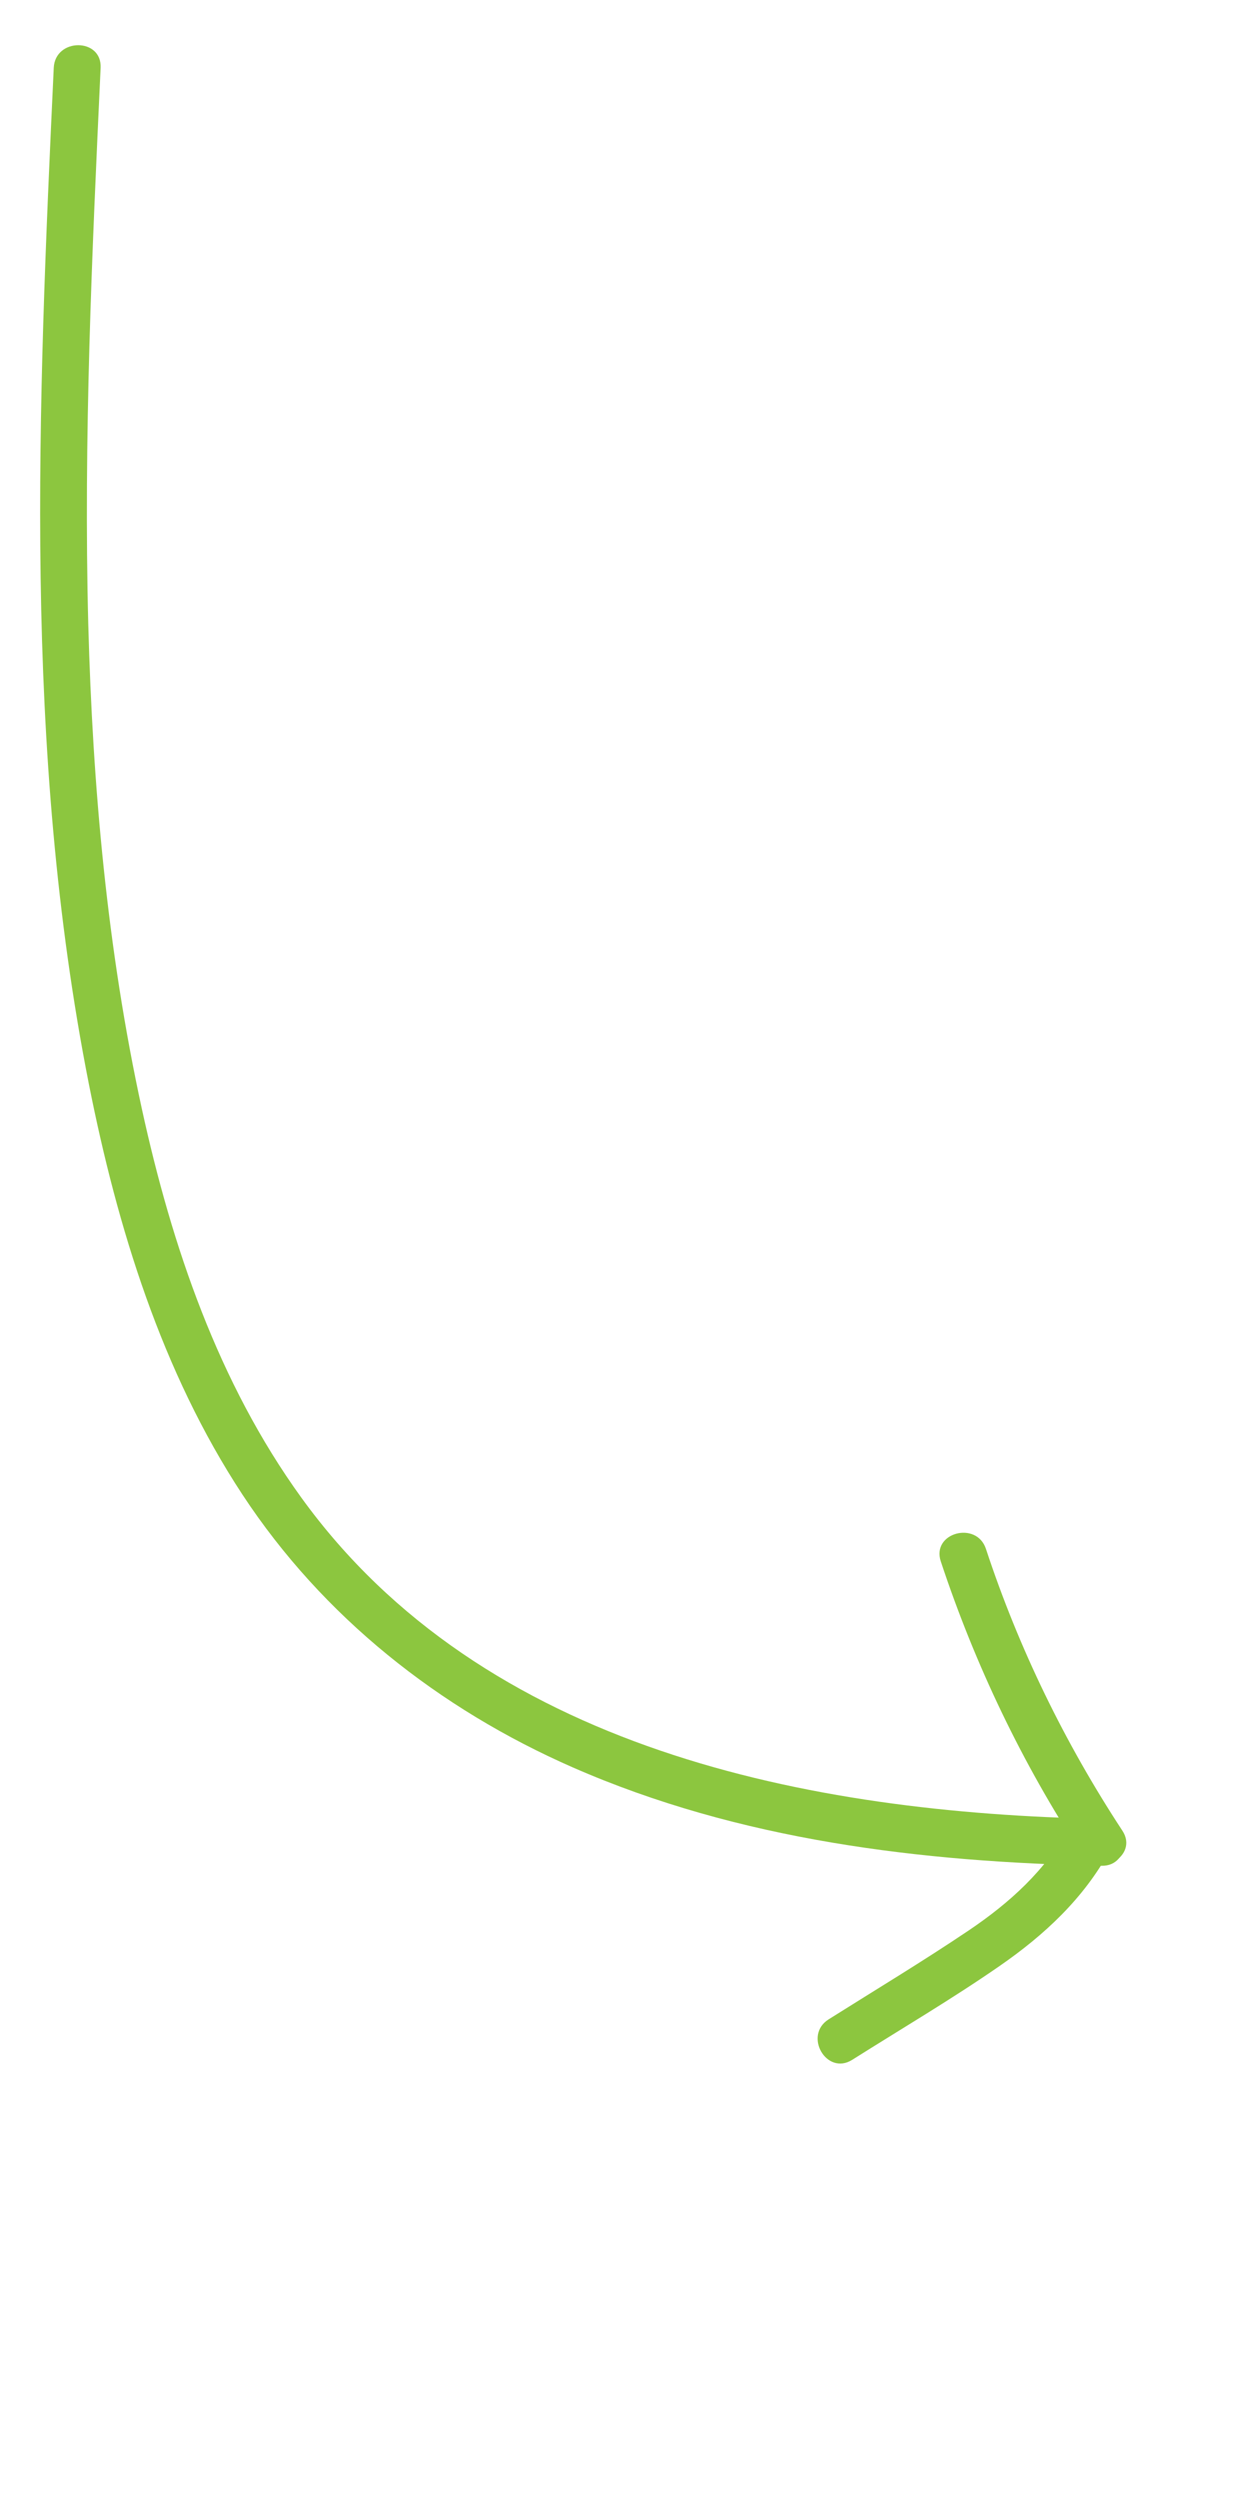 <?xml version="1.0" encoding="utf-8"?>
<!-- Generator: Adobe Illustrator 23.0.5, SVG Export Plug-In . SVG Version: 6.00 Build 0)  -->
<svg version="1.1" id="Слой_1" xmlns="http://www.w3.org/2000/svg" xmlns:xlink="http://www.w3.org/1999/xlink" x="0px" y="0px"
	 viewBox="0 0 80 160" style="enable-background:new 0 0 80 160;" xml:space="preserve">
<style type="text/css">
	.st0{fill:#8CC63F;}
</style>
<g>
	<g>
		<path class="st0" d="M3.44,4.34C2.43,26.02,1.46,47.97,5.69,69.39c1.82,9.17,4.65,18.39,9.83,26.27
			c5.15,7.83,12.58,13.7,21.13,17.45c10.65,4.67,22.31,6.07,33.85,6.3c1.93,0.04,1.93-2.96,0-3c-18.7-0.38-39.56-4.43-51.22-20.57
			C13.97,88.49,11,79.76,9.08,70.97c-2.22-10.18-3.15-20.6-3.43-31.01C5.34,28.08,5.89,16.2,6.44,4.34
			C6.53,2.41,3.53,2.41,3.44,4.34L3.44,4.34z"/>
	</g>
</g>
<g>
	<g>
		<path class="st0" d="M71.83,117.16c-3.68-5.61-6.63-11.66-8.73-18.03c-0.6-1.82-3.5-1.04-2.89,0.8
			c2.19,6.61,5.21,12.93,9.03,18.75C70.3,120.28,72.9,118.78,71.83,117.16L71.83,117.16z"/>
	</g>
</g>
<g>
	<g>
		<path class="st0" d="M68.45,116.9c-1.53,2.8-3.82,4.87-6.44,6.64c-2.94,1.98-5.98,3.81-8.98,5.7c-1.63,1.03-0.13,3.62,1.51,2.59
			c3.15-1.99,6.38-3.89,9.44-6.01c2.86-1.98,5.38-4.32,7.06-7.41C71.97,116.72,69.38,115.21,68.45,116.9L68.45,116.9z"/>
	</g>
</g>
</svg>
